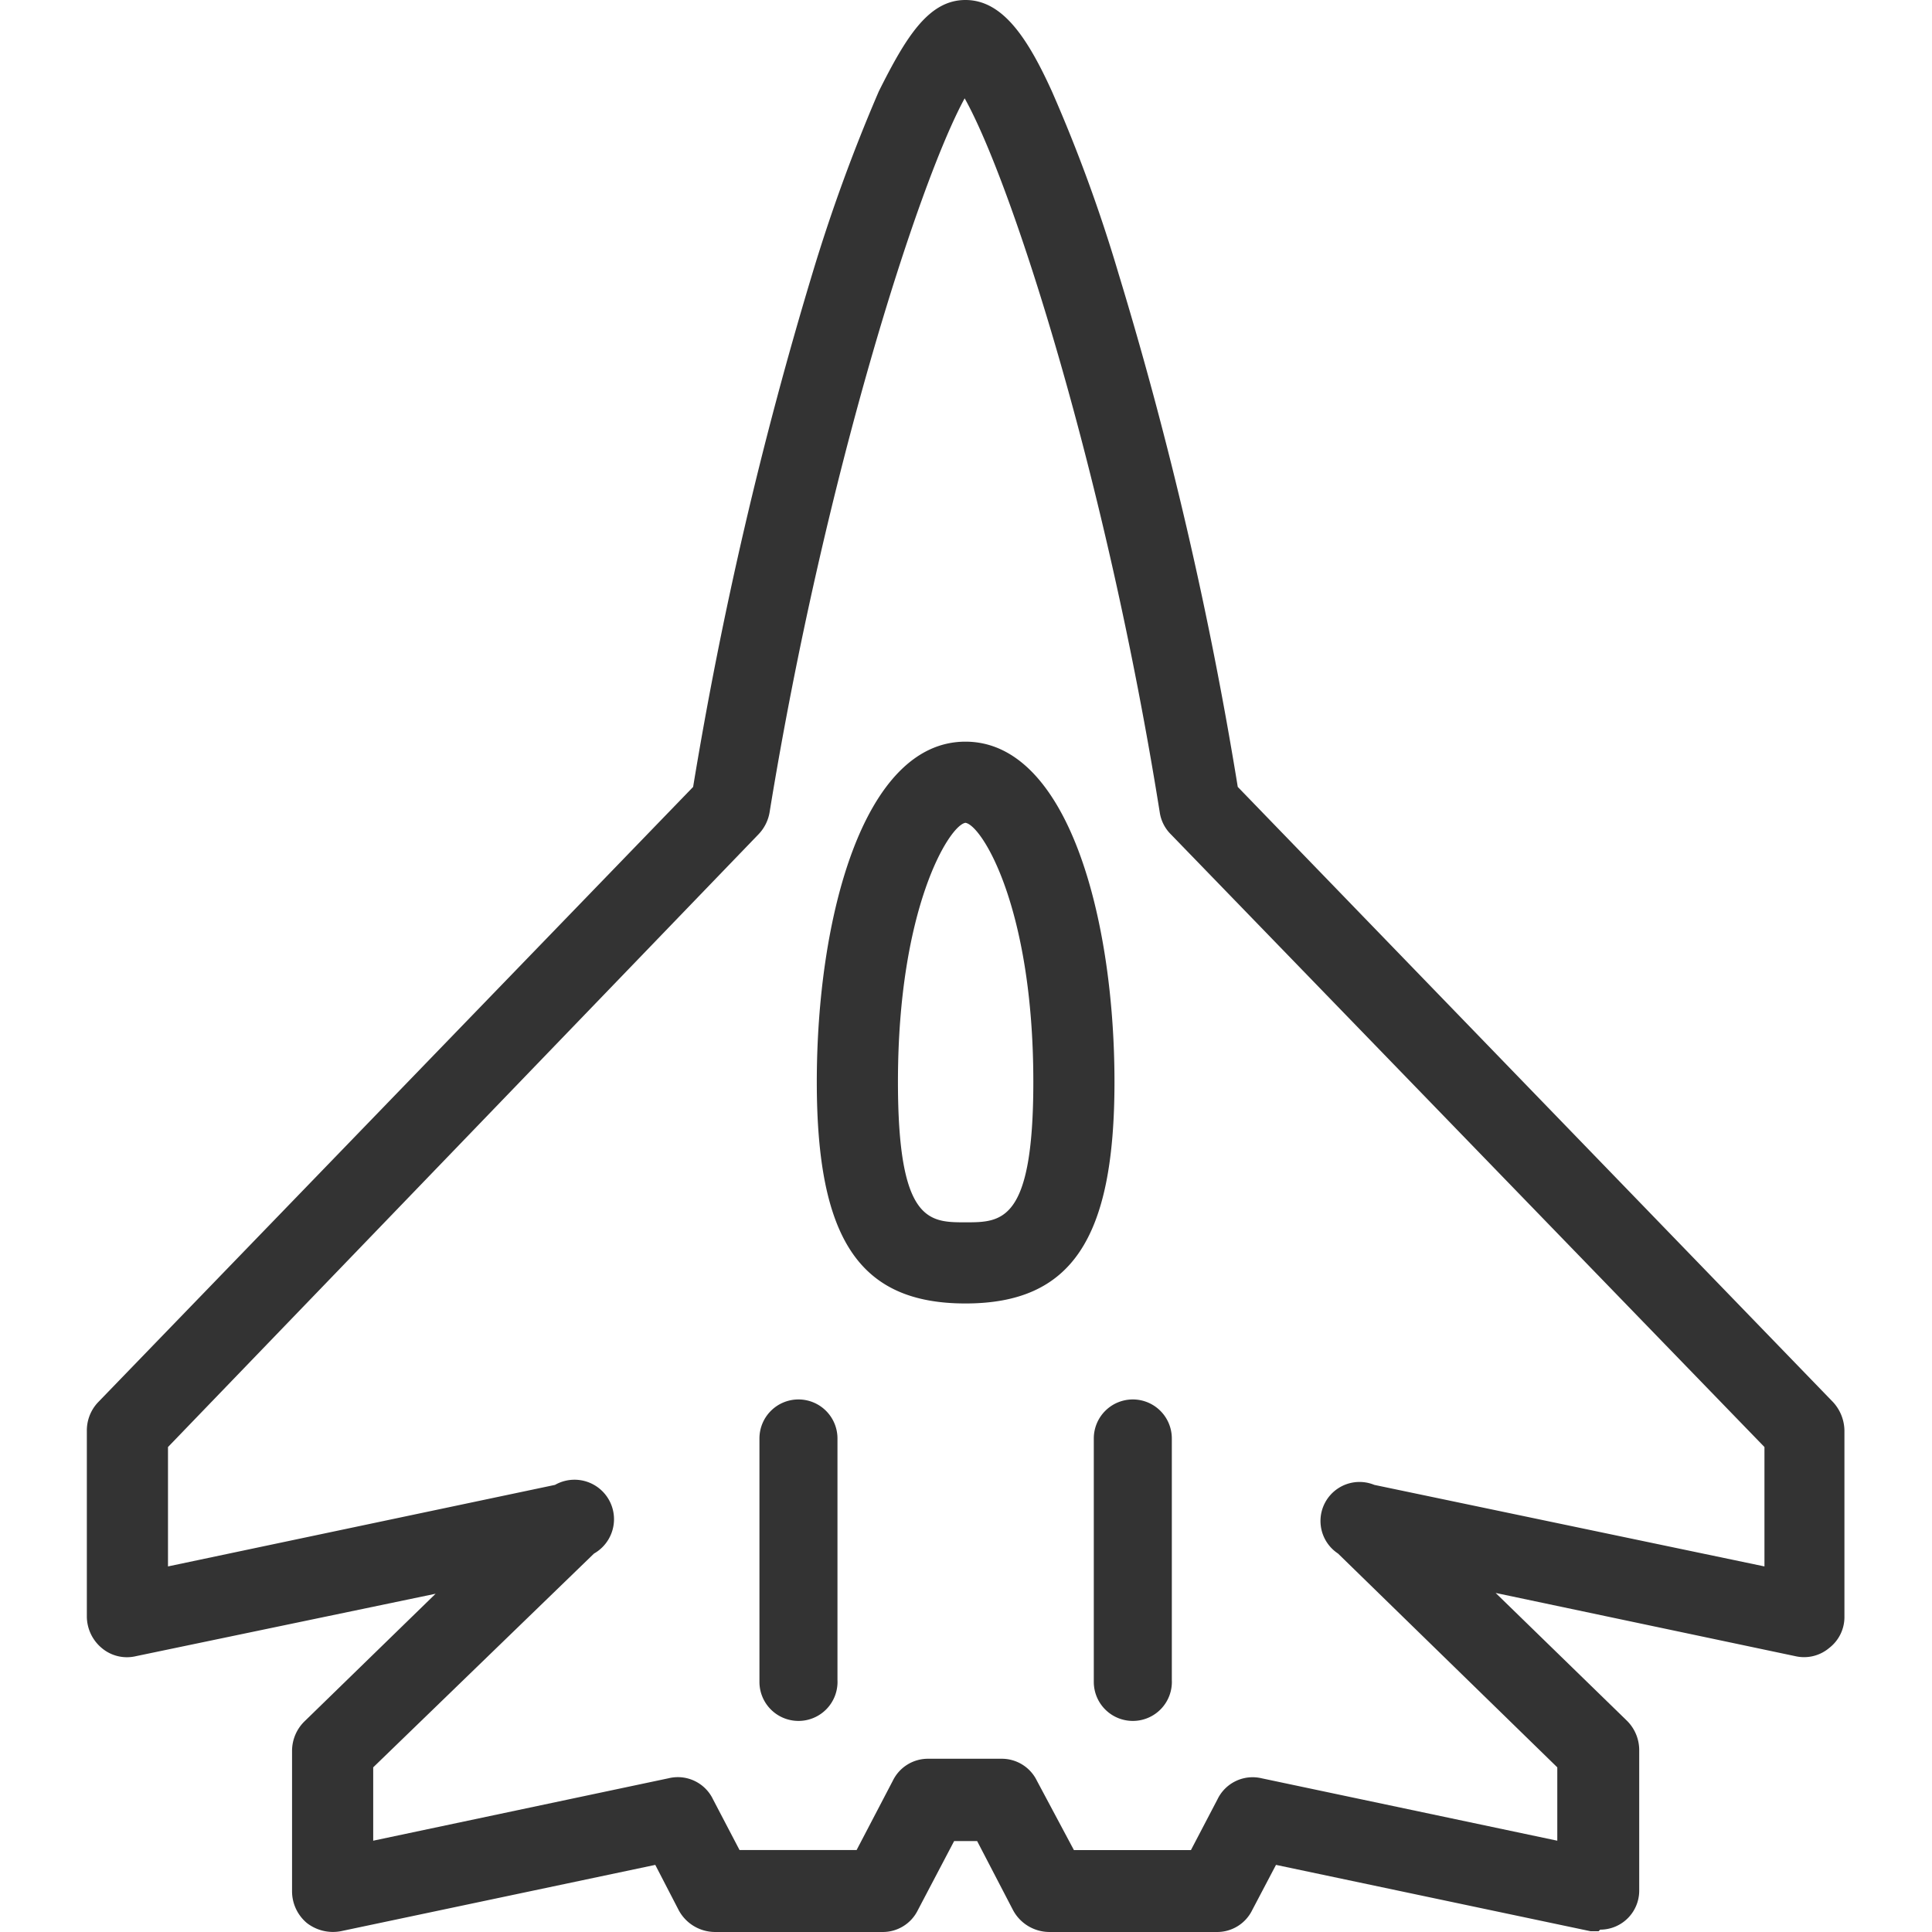 <?xml version="1.0" standalone="no"?><!DOCTYPE svg PUBLIC "-//W3C//DTD SVG 1.1//EN" "http://www.w3.org/Graphics/SVG/1.1/DTD/svg11.dtd"><svg t="1758595976401" class="icon" viewBox="0 0 1024 1024" version="1.1" xmlns="http://www.w3.org/2000/svg" p-id="8049" xmlns:xlink="http://www.w3.org/1999/xlink" width="200" height="200"><path d="M847.314 1023.579h-4.342l-166.668-35.153-12.614 23.987a20.678 20.678 0 0 1-19.024 11.58h-88.504a21.92 21.92 0 0 1-19.23-11.58l-19.025-36.6h-12.2l-19.231 36.6a20.678 20.678 0 0 1-19.024 11.58h-88.504a21.92 21.92 0 0 1-19.23-11.58l-12.408-23.987-166.668 35.153a22.54 22.54 0 0 1-17.99-4.342 21.92 21.92 0 0 1-7.858-16.75v-74.442a21.92 21.92 0 0 1 6.41-15.509l69.687-67.825L72.083 877.798a20.678 20.678 0 0 1-18.197-4.343 21.92 21.92 0 0 1-7.858-16.75v-98.429a21.712 21.712 0 0 1 5.996-15.095L367.37 417.083a2144.141 2144.141 0 0 1 63.276-272.334A899.095 899.095 0 0 1 465.8 48.387C480.273 19.437 492.267 0 511.705 0s32.671 19.438 45.906 48.594a817.002 817.002 0 0 1 35.153 96.155 2075.488 2075.488 0 0 1 63.276 272.334l315.552 326.097a22.746 22.746 0 0 1 5.996 15.095v98.43a20.678 20.678 0 0 1-8.064 16.75 20.678 20.678 0 0 1-17.99 4.342l-158.81-33.5 69.685 67.826a21.92 21.92 0 0 1 6.41 15.509v74.442a20.678 20.678 0 0 1-20.678 20.678z m-278.123-43.01h62.035l14.061-26.883a20.678 20.678 0 0 1 23.367-11.166l156.742 33.086v-38.876L709.183 823.412a20.678 20.678 0 0 1 19.231-36.394L935.199 830.236v-63.276L620.473 442.103a20.678 20.678 0 0 1-5.79-11.58C586.353 252.898 536.52 97.19 511.291 52.11c-24.607 45.079-74.442 200.787-103.392 378.414a22.126 22.126 0 0 1-5.79 11.58L89.039 766.96v63.276l205.13-43.218a20.678 20.678 0 0 1 20.678 36.394l-117.04 113.318v38.876l156.536-33.086a20.678 20.678 0 0 1 23.573 11.166l14.062 26.882h62.035l19.23-36.807a20.678 20.678 0 0 1 19.025-11.58h38.255a20.678 20.678 0 0 1 19.024 11.58z" fill="#333333" p-id="8050"></path><path d="M511.705 690.865c-56.039 0-78.785-33.913-78.785-117.454 0-86.849 24.607-180.315 78.785-180.315s78.991 93.466 78.991 180.315c0 83.541-22.953 117.454-78.991 117.454z m0-254.758c-8.479 1.24-35.774 44.872-35.774 137.304 0 74.443 16.543 74.443 35.774 74.443s35.98 0 35.98-74.443c0-92.432-27.295-136.064-35.98-137.304zM423.2 912.123a20.678 20.678 0 0 1-20.678-20.679V762.412a20.678 20.678 0 0 1 20.678-20.678 20.678 20.678 0 0 1 20.678 20.678v128a20.678 20.678 0 0 1-20.678 21.712z m177.214 0a20.678 20.678 0 0 1-20.678-20.679V762.412a20.678 20.678 0 0 1 20.678-20.678 20.678 20.678 0 0 1 20.678 20.678v128a20.678 20.678 0 0 1-20.678 21.712z" fill="#333333" p-id="8051"></path></svg>